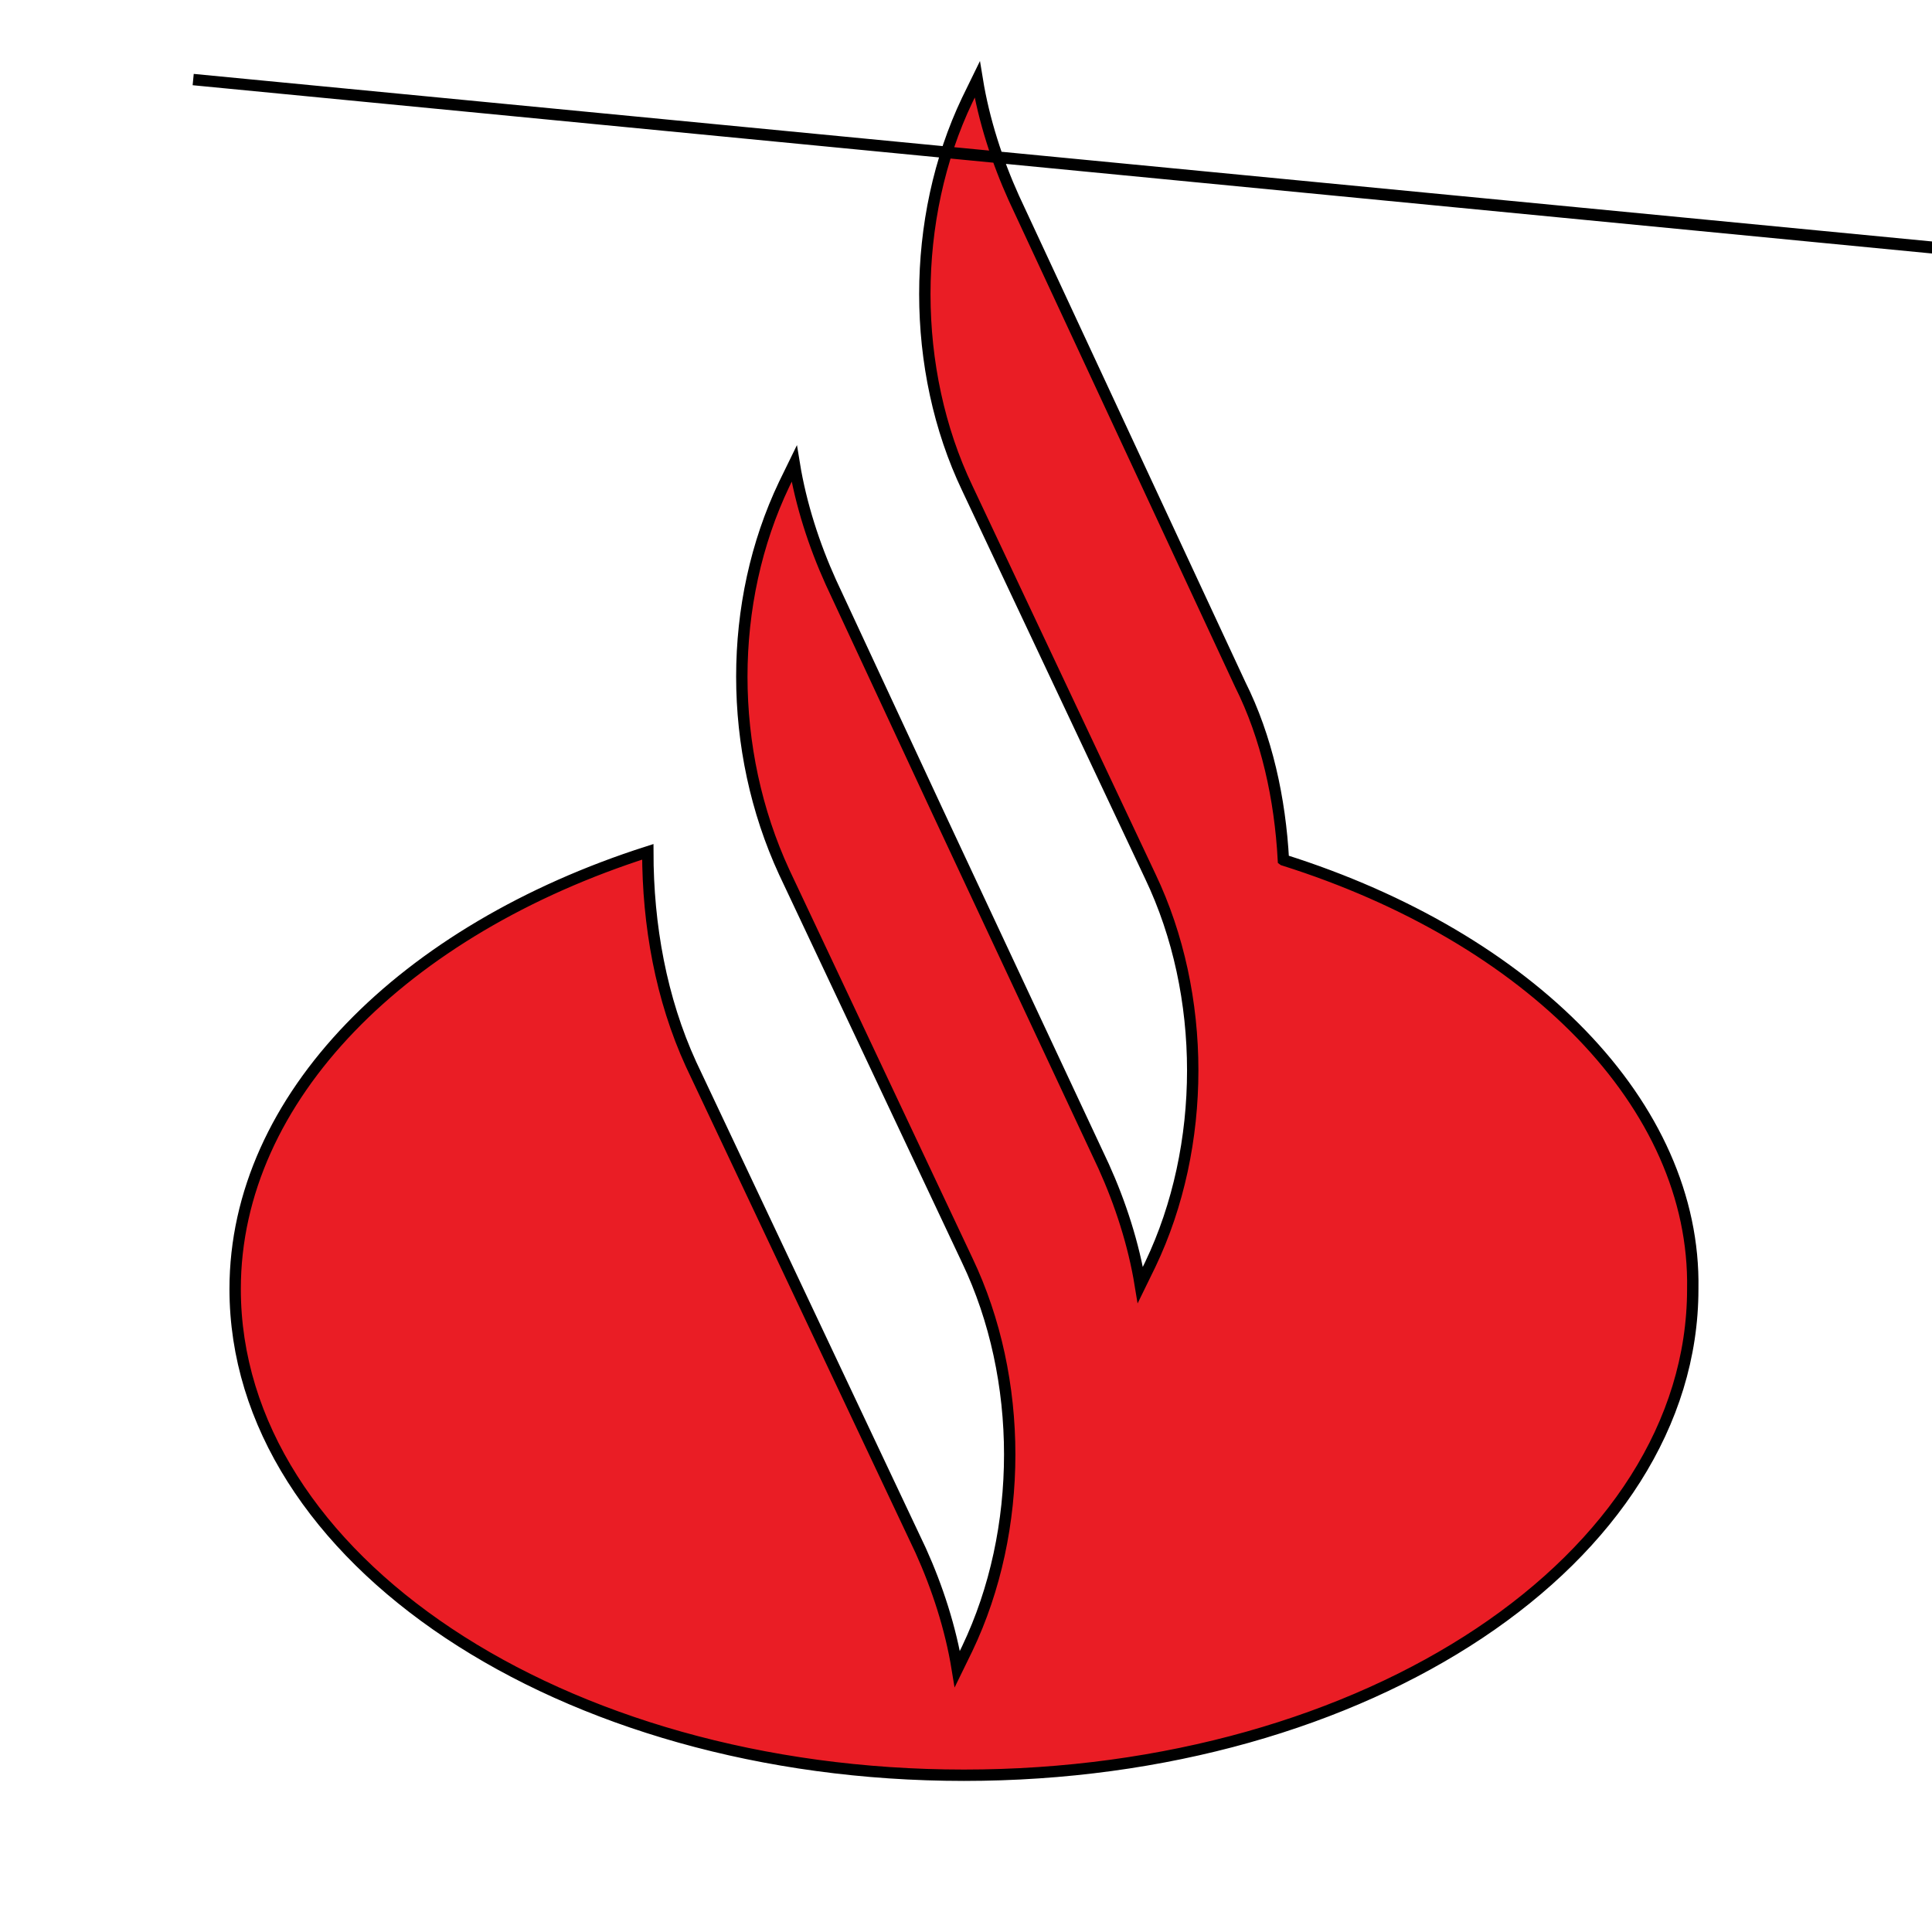 <svg width="170" height="170" xmlns="http://www.w3.org/2000/svg" fill="none">
 <defs>
  <clipPath id="clip0">
   <rect id="svg_1" fill="white" height="26.205" width="152"/>
  </clipPath>
 </defs>
 <g>
  <title>Layer 1</title>
  <path stroke="null" id="svg_3" fill="#EA1D25" d="m112.929,75.67c-0.293,-5.393 -1.464,-10.786 -3.807,-15.46l-19.912,-42.784c-1.464,-3.236 -2.635,-6.831 -3.221,-10.426l-0.878,1.798c-4.978,10.426 -4.978,23.729 0,34.155l16.105,34.155c4.978,10.426 4.978,23.729 0,34.155l-0.878,1.798c-0.586,-3.595 -1.757,-7.191 -3.221,-10.426l-14.641,-31.279l-9.37,-20.134c-1.464,-3.236 -2.635,-6.831 -3.221,-10.426l-0.878,1.798c-4.978,10.426 -4.978,23.369 0,34.156l16.105,34.155c4.978,10.426 4.978,23.729 0,34.155l-0.878,1.798c-0.586,-3.596 -1.757,-7.191 -3.221,-10.426l-20.205,-42.784c-2.635,-5.752 -3.807,-12.224 -3.807,-18.696c-21.376,6.831 -36.311,21.572 -36.311,38.47c0,23.729 28.697,42.784 64.129,42.784c35.432,0 64.129,-19.055 64.129,-42.784c0.293,-16.179 -14.348,-30.92 -36.018,-37.751zm60.615,72.985c0.293,-6.112 0.879,-10.067 2.343,-15.101c6.735,3.955 15.52,5.752 21.962,5.752c11.128,0 17.569,-4.314 17.569,-13.302c0,-8.629 -4.685,-12.583 -15.813,-18.696l-6.149,-2.877c-11.42,-6.112 -19.033,-14.022 -19.033,-29.481c0,-16.898 9.663,-27.684 28.99,-27.684c7.906,0 15.227,1.438 21.962,4.314c-0.293,5.752 -1.171,10.426 -2.342,14.741c-6.442,-2.876 -14.349,-4.314 -19.912,-4.314c-10.542,0 -15.227,5.034 -15.227,12.943c0,7.551 4.685,12.224 13.177,16.539l6.442,3.236c15.227,7.909 21.669,16.538 21.669,30.92c0,16.897 -10.542,28.762 -31.04,28.762c-9.663,0 -17.863,-1.798 -24.597,-5.752zm120.352,-70.827l0,74.063l-12.299,0l-0.586,-8.988c-3.514,6.472 -8.492,10.786 -16.984,10.786c-15.813,0 -26.648,-14.381 -26.648,-39.189c0,-25.886 11.421,-40.986 33.675,-40.986c8.785,0.359 16.105,1.438 22.841,4.314zm-13.177,57.165l0,-46.379c-2.635,-0.719 -5.857,-0.719 -9.664,-0.719c-13.763,0 -20.205,10.426 -20.205,26.965c0,15.101 4.978,25.886 16.691,25.886c5.564,-0.359 9.663,-2.517 13.177,-5.752zm81.113,-32.717l0,49.615l-13.177,0l0,-46.739c0,-11.864 -3.221,-17.257 -16.398,-17.257c-3.221,0 -6.735,0.36 -10.542,1.079l0,62.918l-13.177,0l0,-74.063c8.492,-2.517 17.862,-4.314 24.012,-4.314c22.255,0.359 29.283,10.786 29.283,28.762zm36.896,37.75c3.807,0 7.614,-0.719 10.249,-2.157c-0.293,4.315 -0.878,9.348 -1.464,13.662c-3.514,1.798 -7.614,2.517 -11.128,2.517c-12.885,0 -21.084,-7.19 -21.084,-25.167l0,-78.018c4.099,-1.798 9.078,-2.517 13.177,-2.517l0,28.043l21.084,0c-0.293,5.033 -0.586,9.707 -1.171,14.022l-19.912,0l0,36.313c0,9.348 3.807,13.302 10.249,13.302zm71.157,-62.198l0,74.063l-12.299,0l-0.586,-8.988c-3.514,6.472 -8.492,10.786 -16.984,10.786c-15.813,0 -26.648,-14.381 -26.648,-39.189c0,-25.886 11.421,-40.986 33.675,-40.986c8.785,0.359 15.813,1.438 22.84,4.314zm-13.47,57.165l0,-46.379c-2.635,-0.719 -5.857,-0.719 -9.663,-0.719c-13.763,0 -20.205,10.426 -20.205,26.965c0,15.101 4.978,25.886 16.691,25.886c5.564,-0.359 9.956,-2.517 13.177,-5.752zm81.407,-32.717l0,49.615l-13.472,0l0,-46.739c0,-11.864 -3.218,-17.257 -16.398,-17.257c-3.218,0 -6.734,0.36 -10.541,1.079l0,62.918l-13.175,0l0,-74.063c8.491,-2.517 17.859,-4.314 24.008,-4.314c22.255,0.359 29.578,10.786 29.578,28.762zm67.057,-53.93l0,103.545l-12.299,0l-0.584,-9.348c-3.515,6.831 -8.496,11.146 -17.279,11.146c-15.814,0 -26.647,-14.381 -26.647,-39.189c0,-25.886 11.422,-40.986 33.672,-40.986c3.515,0 6.738,0.359 9.957,1.078l0,-24.448c4.099,-1.438 8.788,-1.798 13.18,-1.798zm-13.18,86.647l0,-45.66c-3.511,-0.719 -7.026,-1.438 -10.541,-1.438c-13.175,0 -19.324,10.067 -19.324,26.965c0,15.101 4.976,25.886 16.69,25.886c5.273,-0.359 9.664,-2.517 13.175,-5.752zm79.945,-14.741l-42.46,0c1.758,13.302 7.907,19.415 19.913,19.415c7.318,0 14.64,-1.798 21.082,-5.752c-0.584,4.314 -1.173,10.067 -2.05,14.741c-6.149,3.236 -12.299,4.673 -19.621,4.673c-22.255,0 -32.796,-15.1 -32.796,-40.267c0,-21.931 8.199,-39.548 29.285,-39.548c19.032,0 27.231,15.1 27.231,33.796c0,5.033 0,8.629 -0.584,12.943zm-42.46,-13.662l29.87,0c0,-12.224 -5.273,-19.415 -14.353,-19.415c-9.66,0.36 -14.64,6.831 -15.517,19.415zm89.02,-31.998c0,5.033 -0.589,10.786 -1.173,14.022c-3.223,-0.359 -6.149,-0.719 -9.957,-0.719c-3.218,0 -6.441,0.36 -9.664,0.719l0,63.277l-13.175,0l0,-74.063c5.565,-2.517 15.225,-4.314 22.547,-4.314c3.807,0.359 8.491,1.078 -689.783,-66.513l701.205,67.592z"/>
 </g>
</svg>